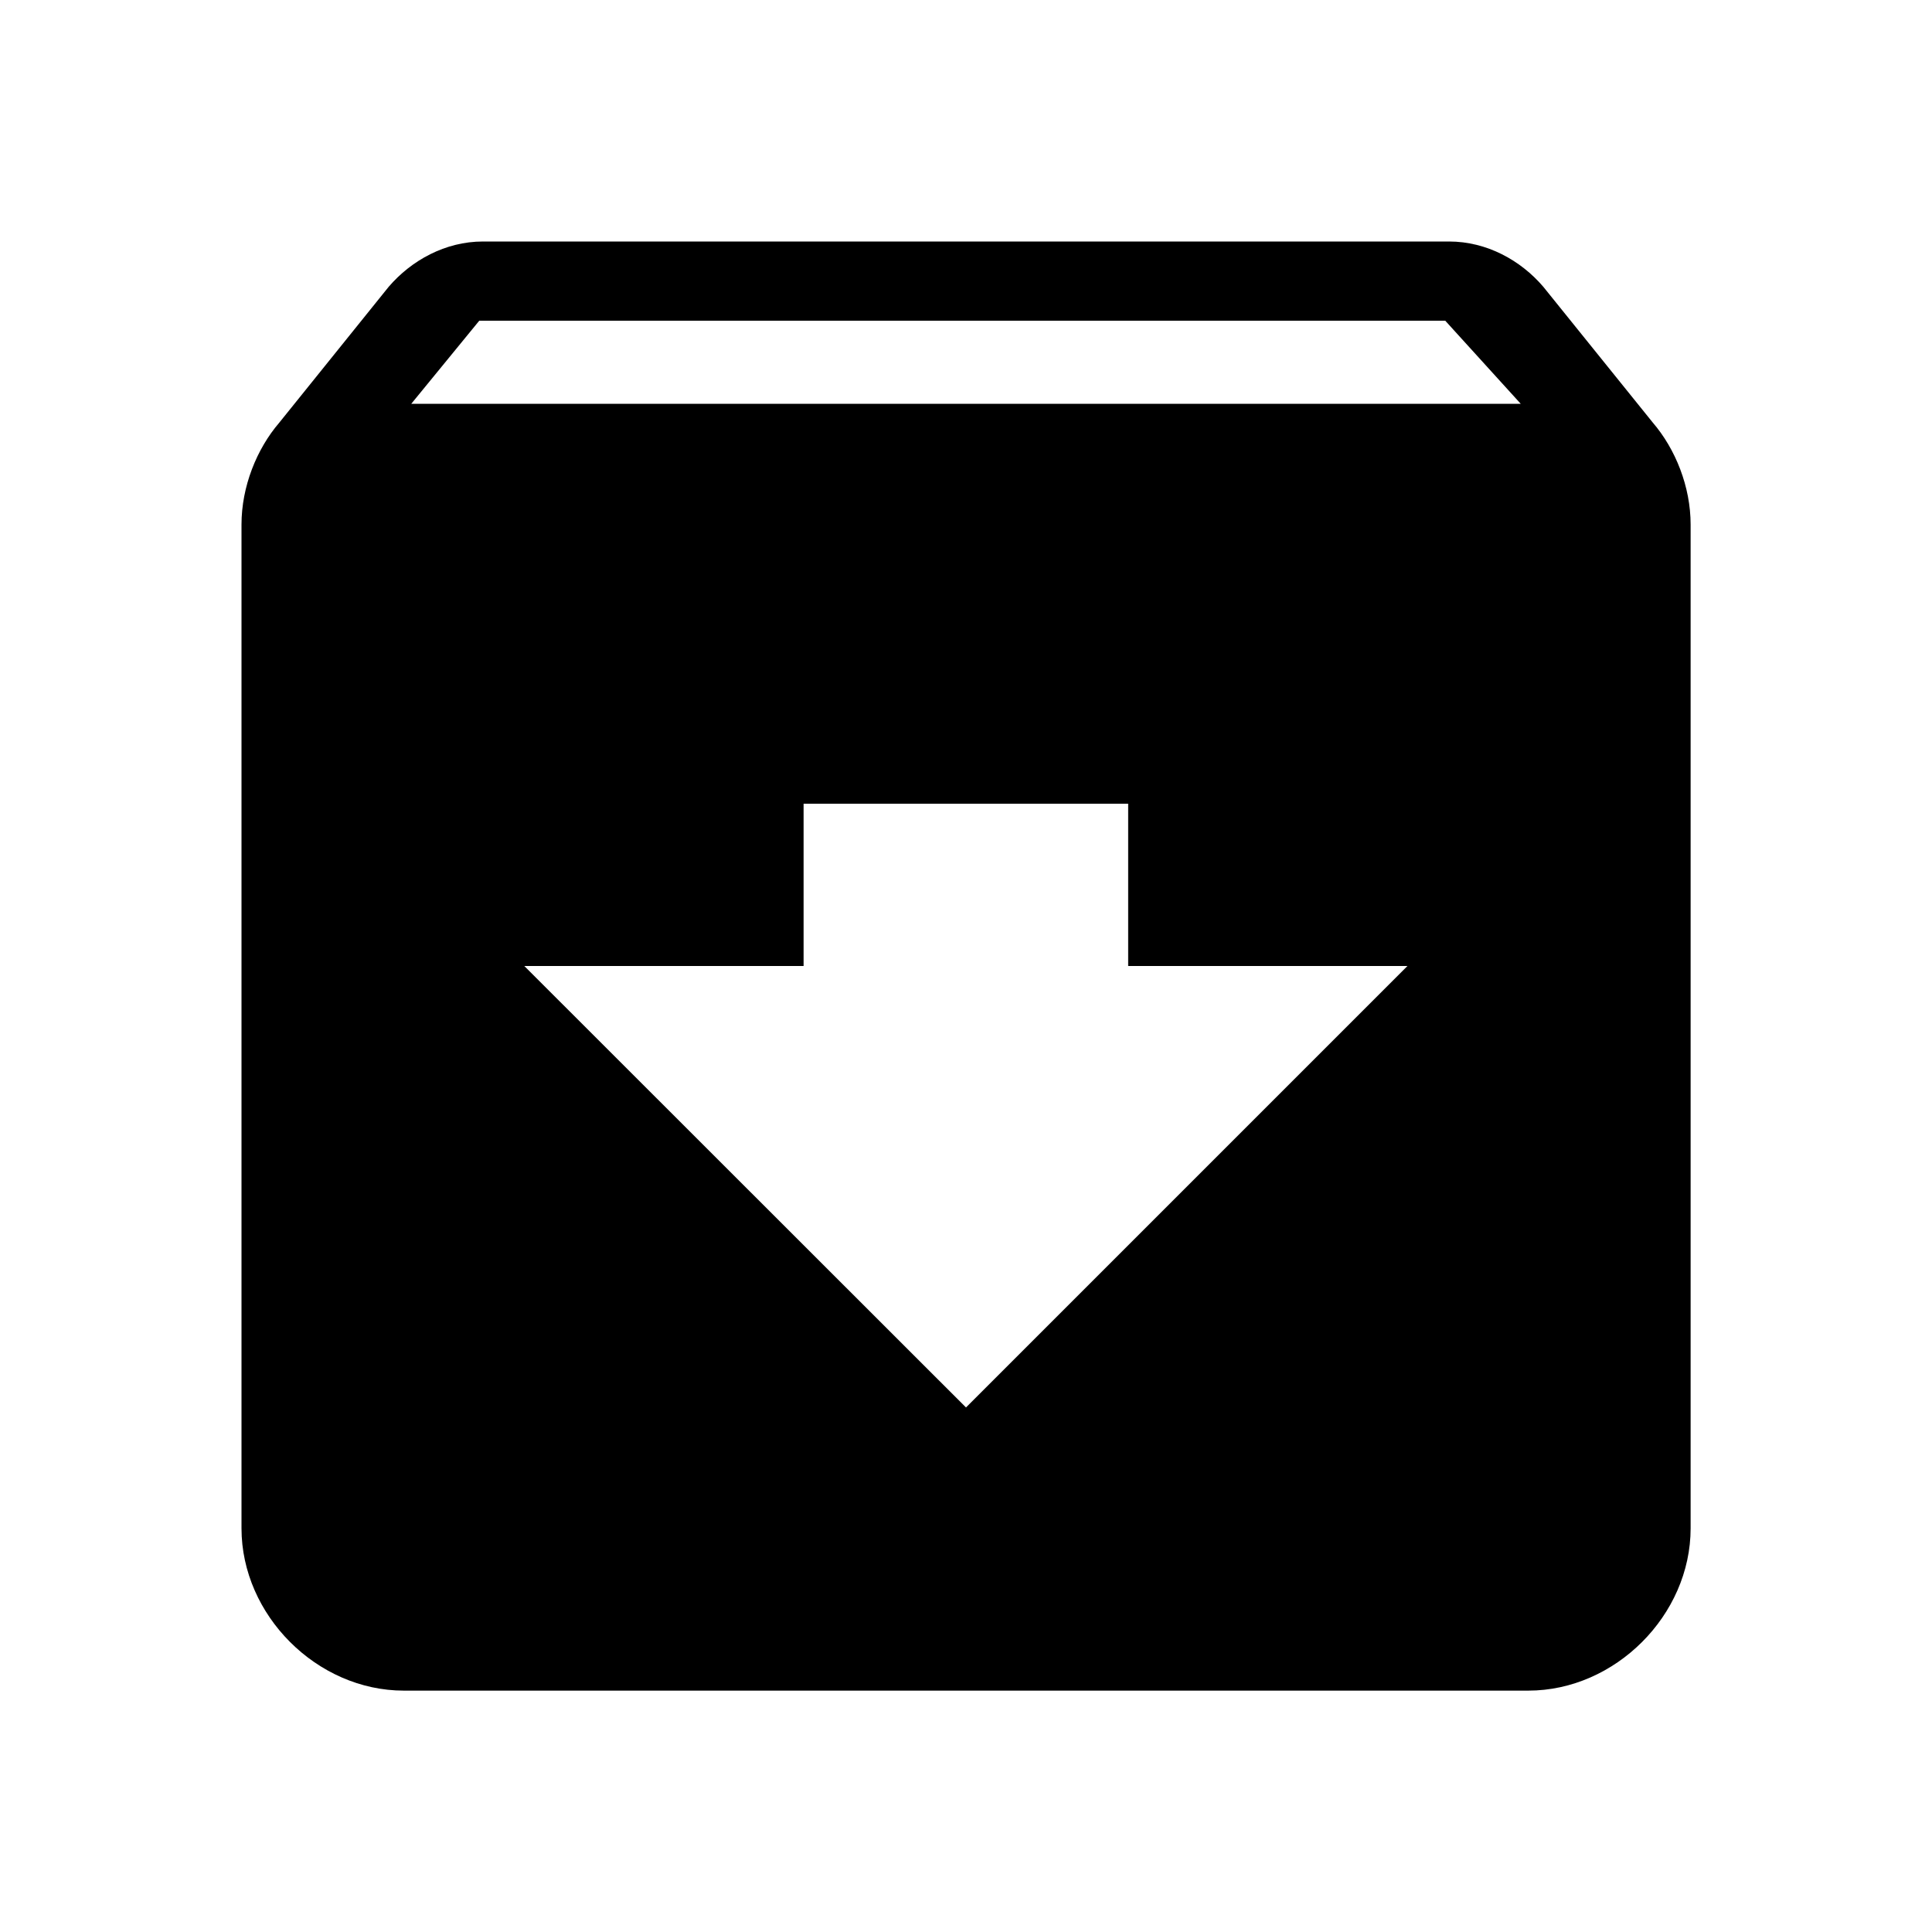 <?xml version="1.0" encoding="utf-8"?>
<!-- Generated by IcoMoon.io -->
<!DOCTYPE svg PUBLIC "-//W3C//DTD SVG 1.1//EN" "http://www.w3.org/Graphics/SVG/1.1/DTD/svg11.dtd">
<svg version="1.1" xmlns="http://www.w3.org/2000/svg" xmlns:xlink="http://www.w3.org/1999/xlink" width="16" height="16" viewBox="0 0 16 16">
<path d="M3.406 3.344h9.188l-0.625-0.688h-8zM8 11.656l3.656-3.656h-2.313v-1.344h-2.688v1.344h-2.313zM13.688 3.5c0.188 0.219 0.313 0.531 0.313 0.844v8.313c0 0.719-0.625 1.344-1.344 1.344h-9.313c-0.719 0-1.344-0.625-1.344-1.344v-8.313c0-0.313 0.125-0.625 0.313-0.844l0.906-1.125c0.188-0.219 0.469-0.375 0.781-0.375h8c0.313 0 0.594 0.156 0.781 0.375z"></path>
</svg>
